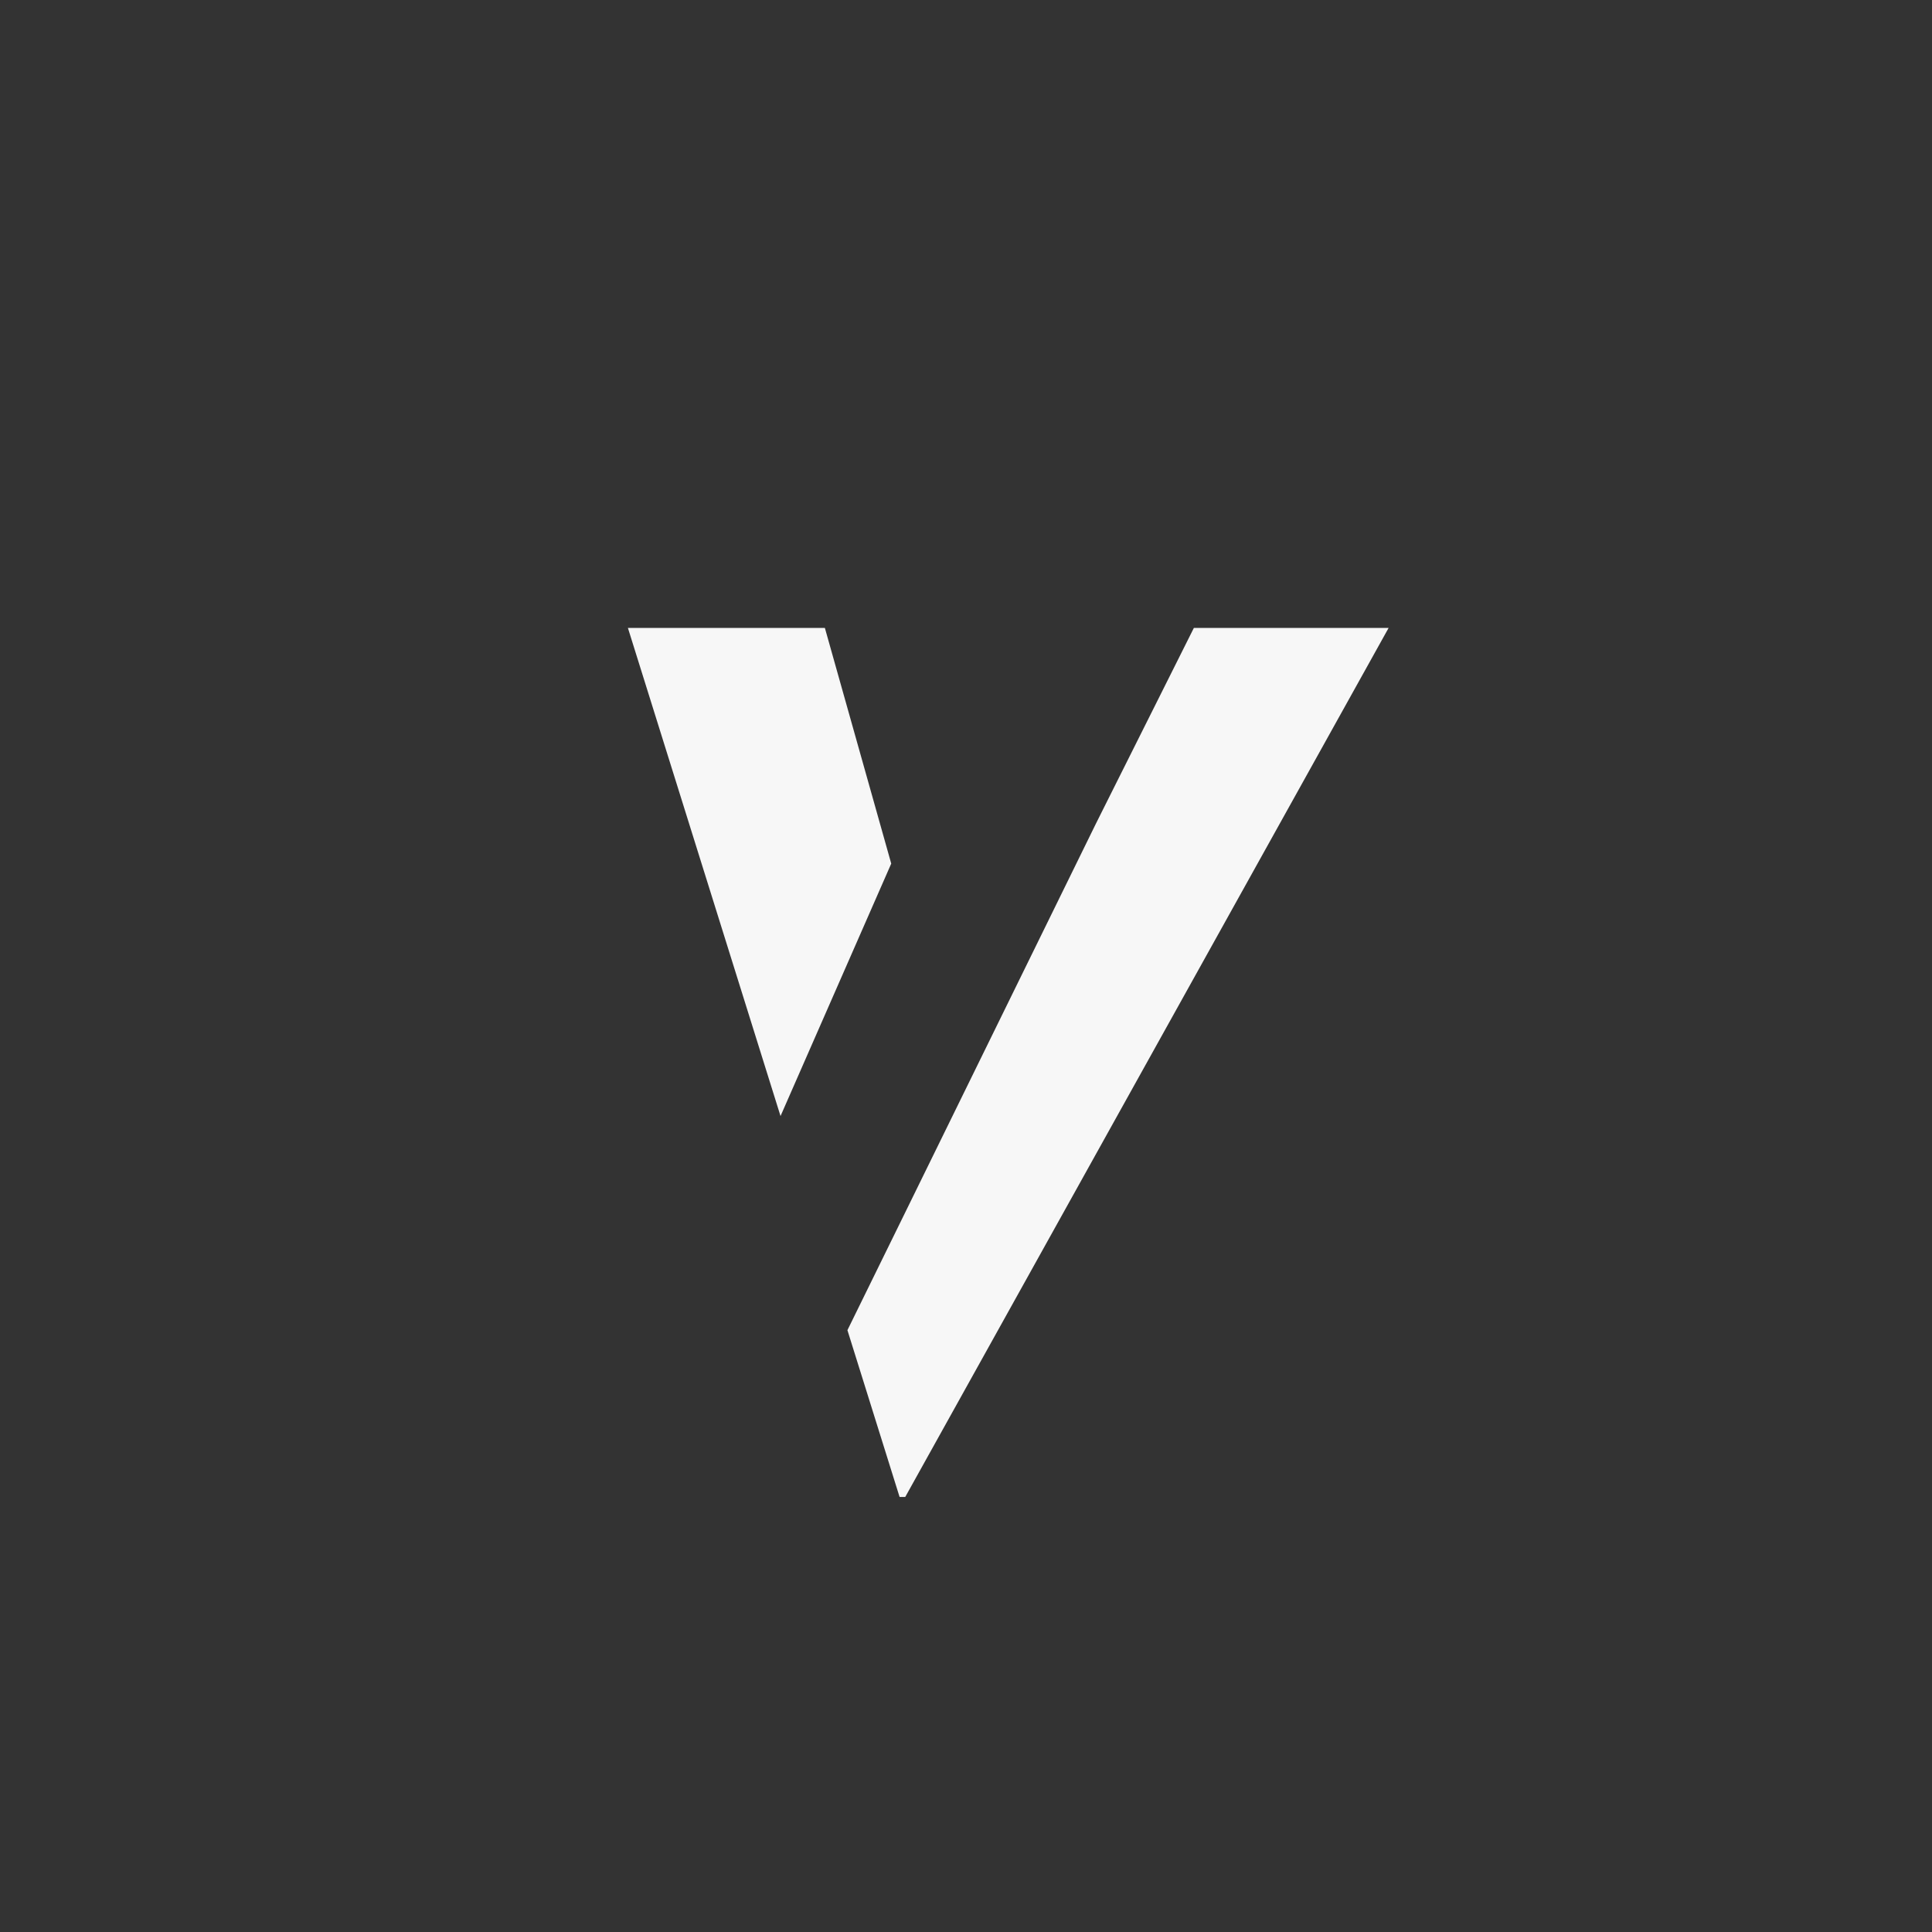 <svg width="40" height="40" fill="none" xmlns="http://www.w3.org/2000/svg"><rect width="100%" height="100%" fill="#333333" stroke="none"/><g clip-path="url(#clip0_920_540)"><path opacity=".96" fill-rule="evenodd" clip-rule="evenodd" d="M17.545 27.54l1.08 3.453h.117L28.75 13h-4.032l-2.026 4.048-2.842 5.794-1.106 2.255-1.199 2.443zm.907-9.66L17.078 13H13l3.16 10.107 2.292-5.227z" fill="#fff"/></g><defs><clipPath id="clip0_920_540"><path fill="#fff" transform="translate(13 13)" d="M0 0h15.75v18H0z"/></clipPath></defs></svg>